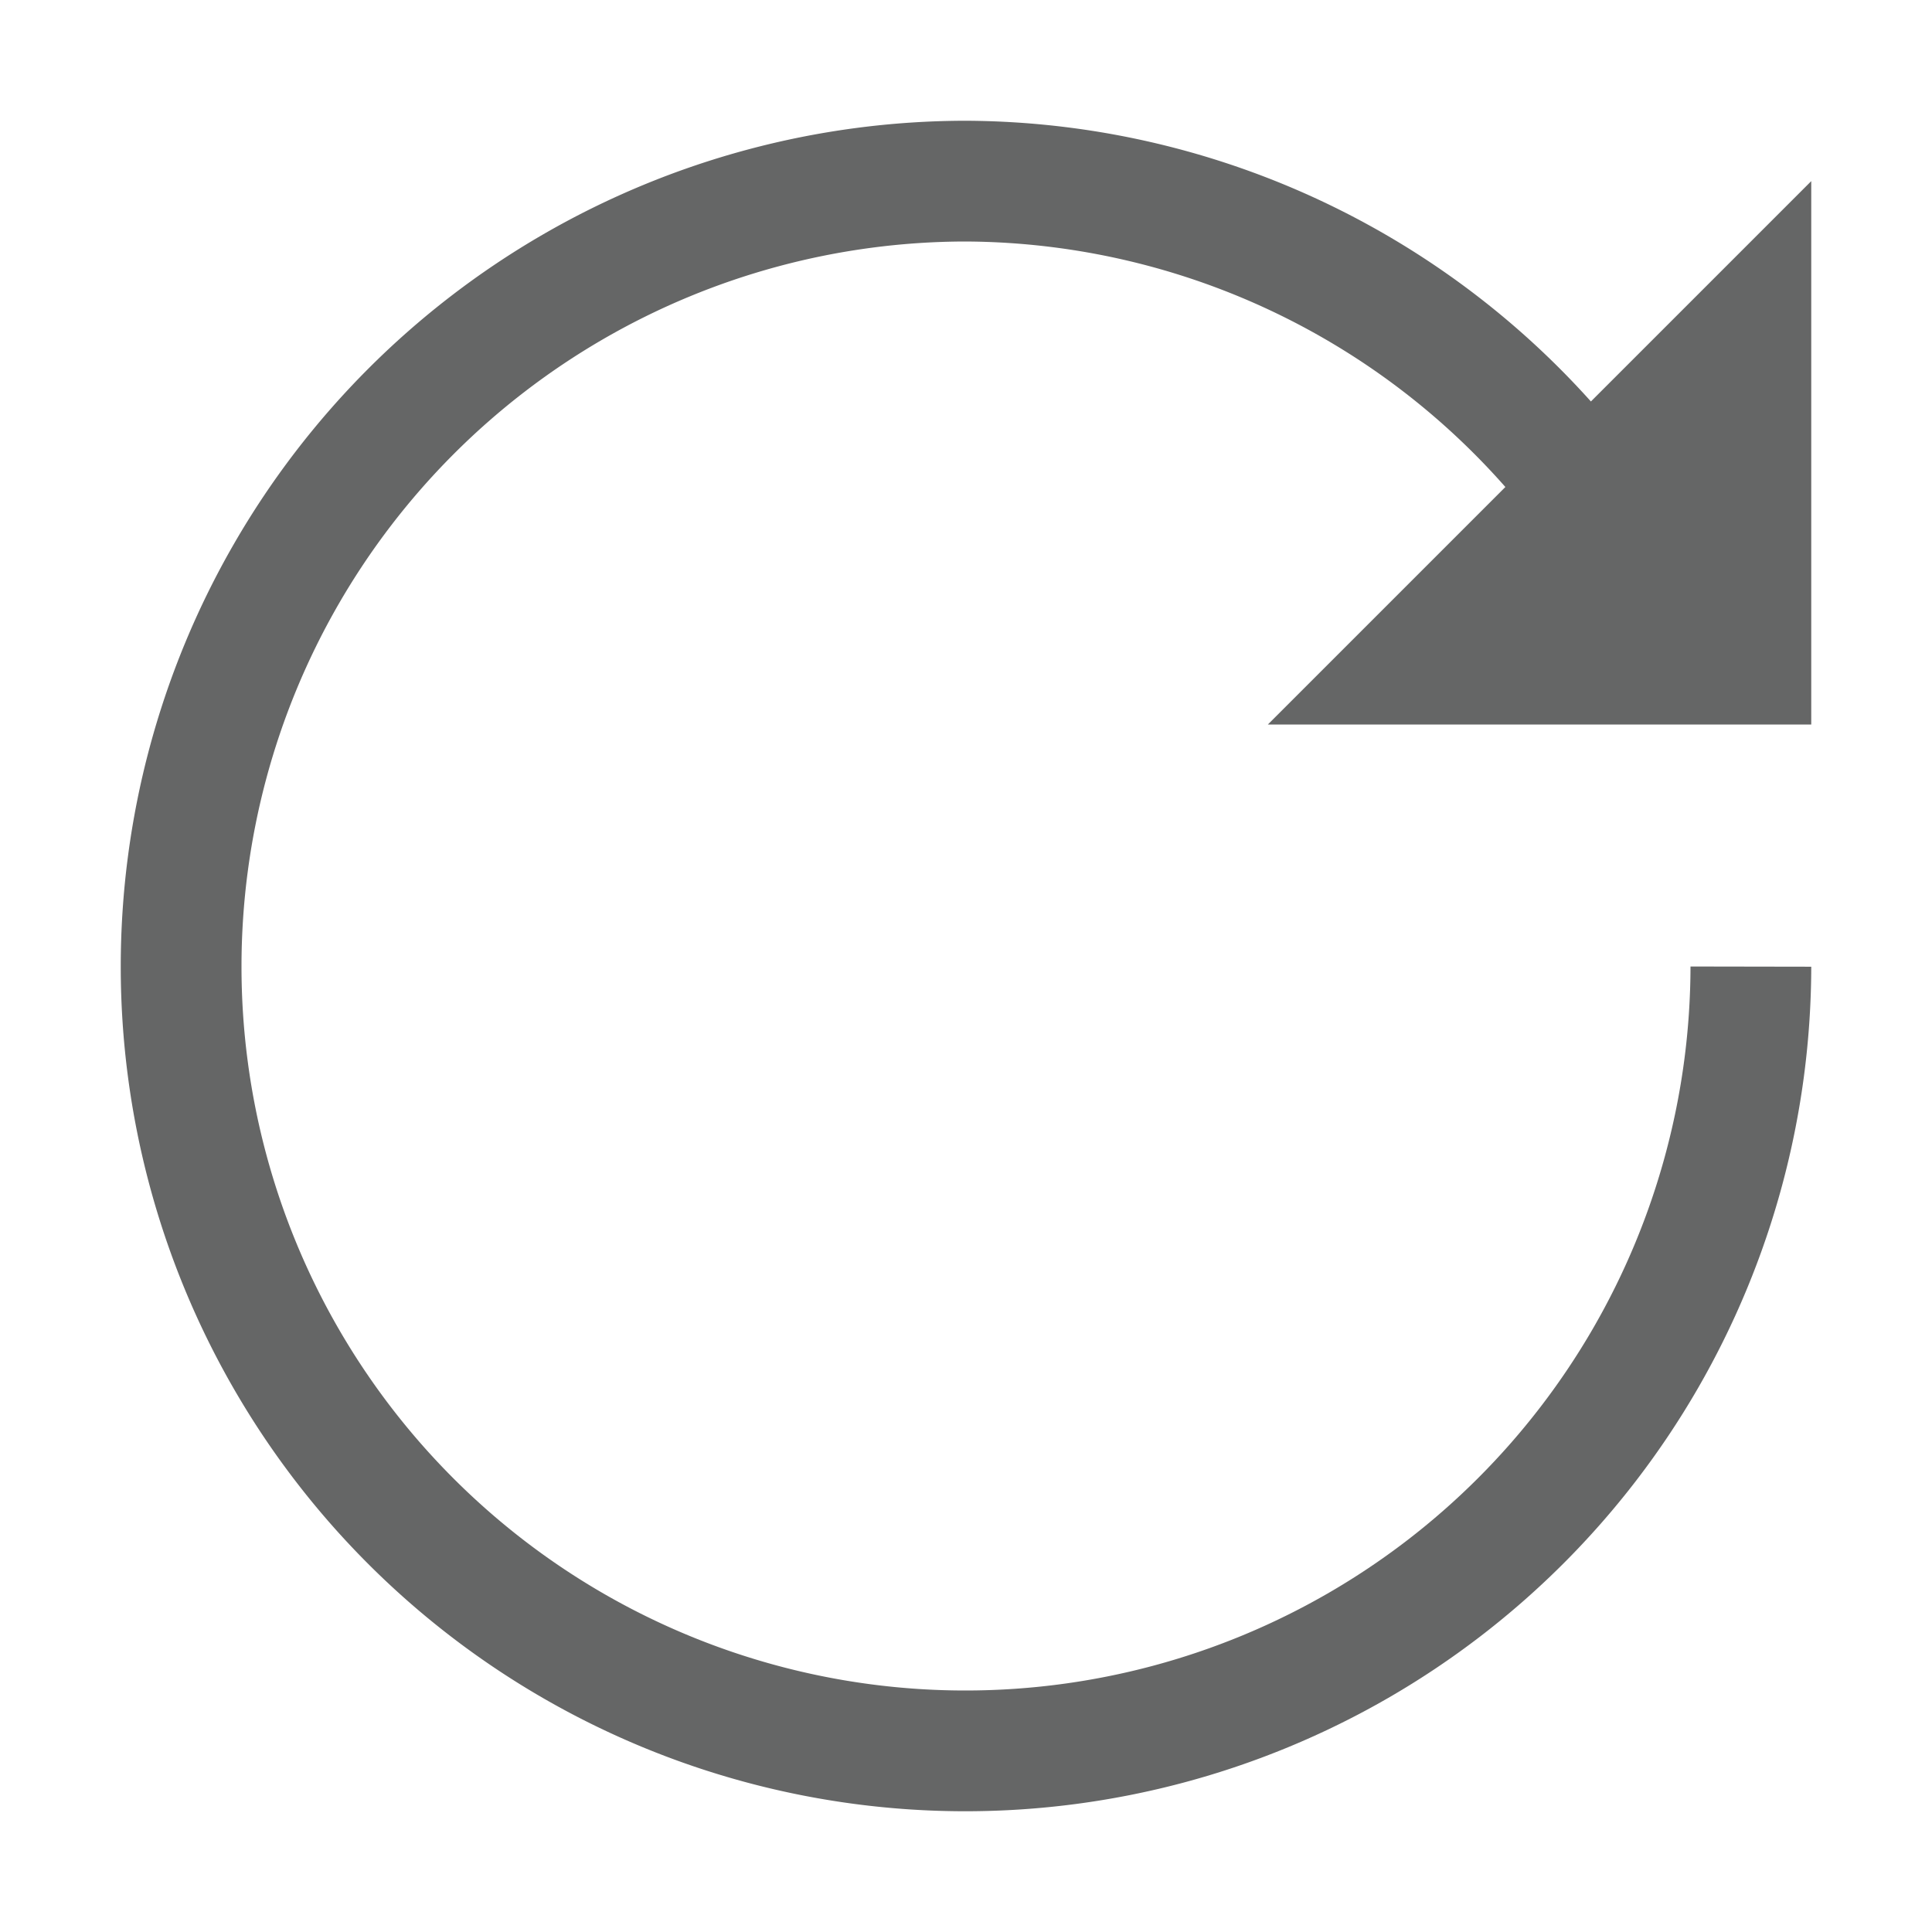 <svg width="16" height="16" viewBox="0 0 16 16" fill="none" xmlns="http://www.w3.org/2000/svg">
    <path d="M14.5 8.005A6.506 6.506 0 0 1 7.995 14.5 6.495 6.495 0 0 1 1.5 8.005 6.505 6.505 0 0 1 7.995 1.5a6.495 6.495 0 0 1 5.332 2.826" stroke="#656666" stroke-miterlimit="10"/>
    <path d="M15 6V1.5L10.5 6H15z" fill="#656666"/>
</svg>
